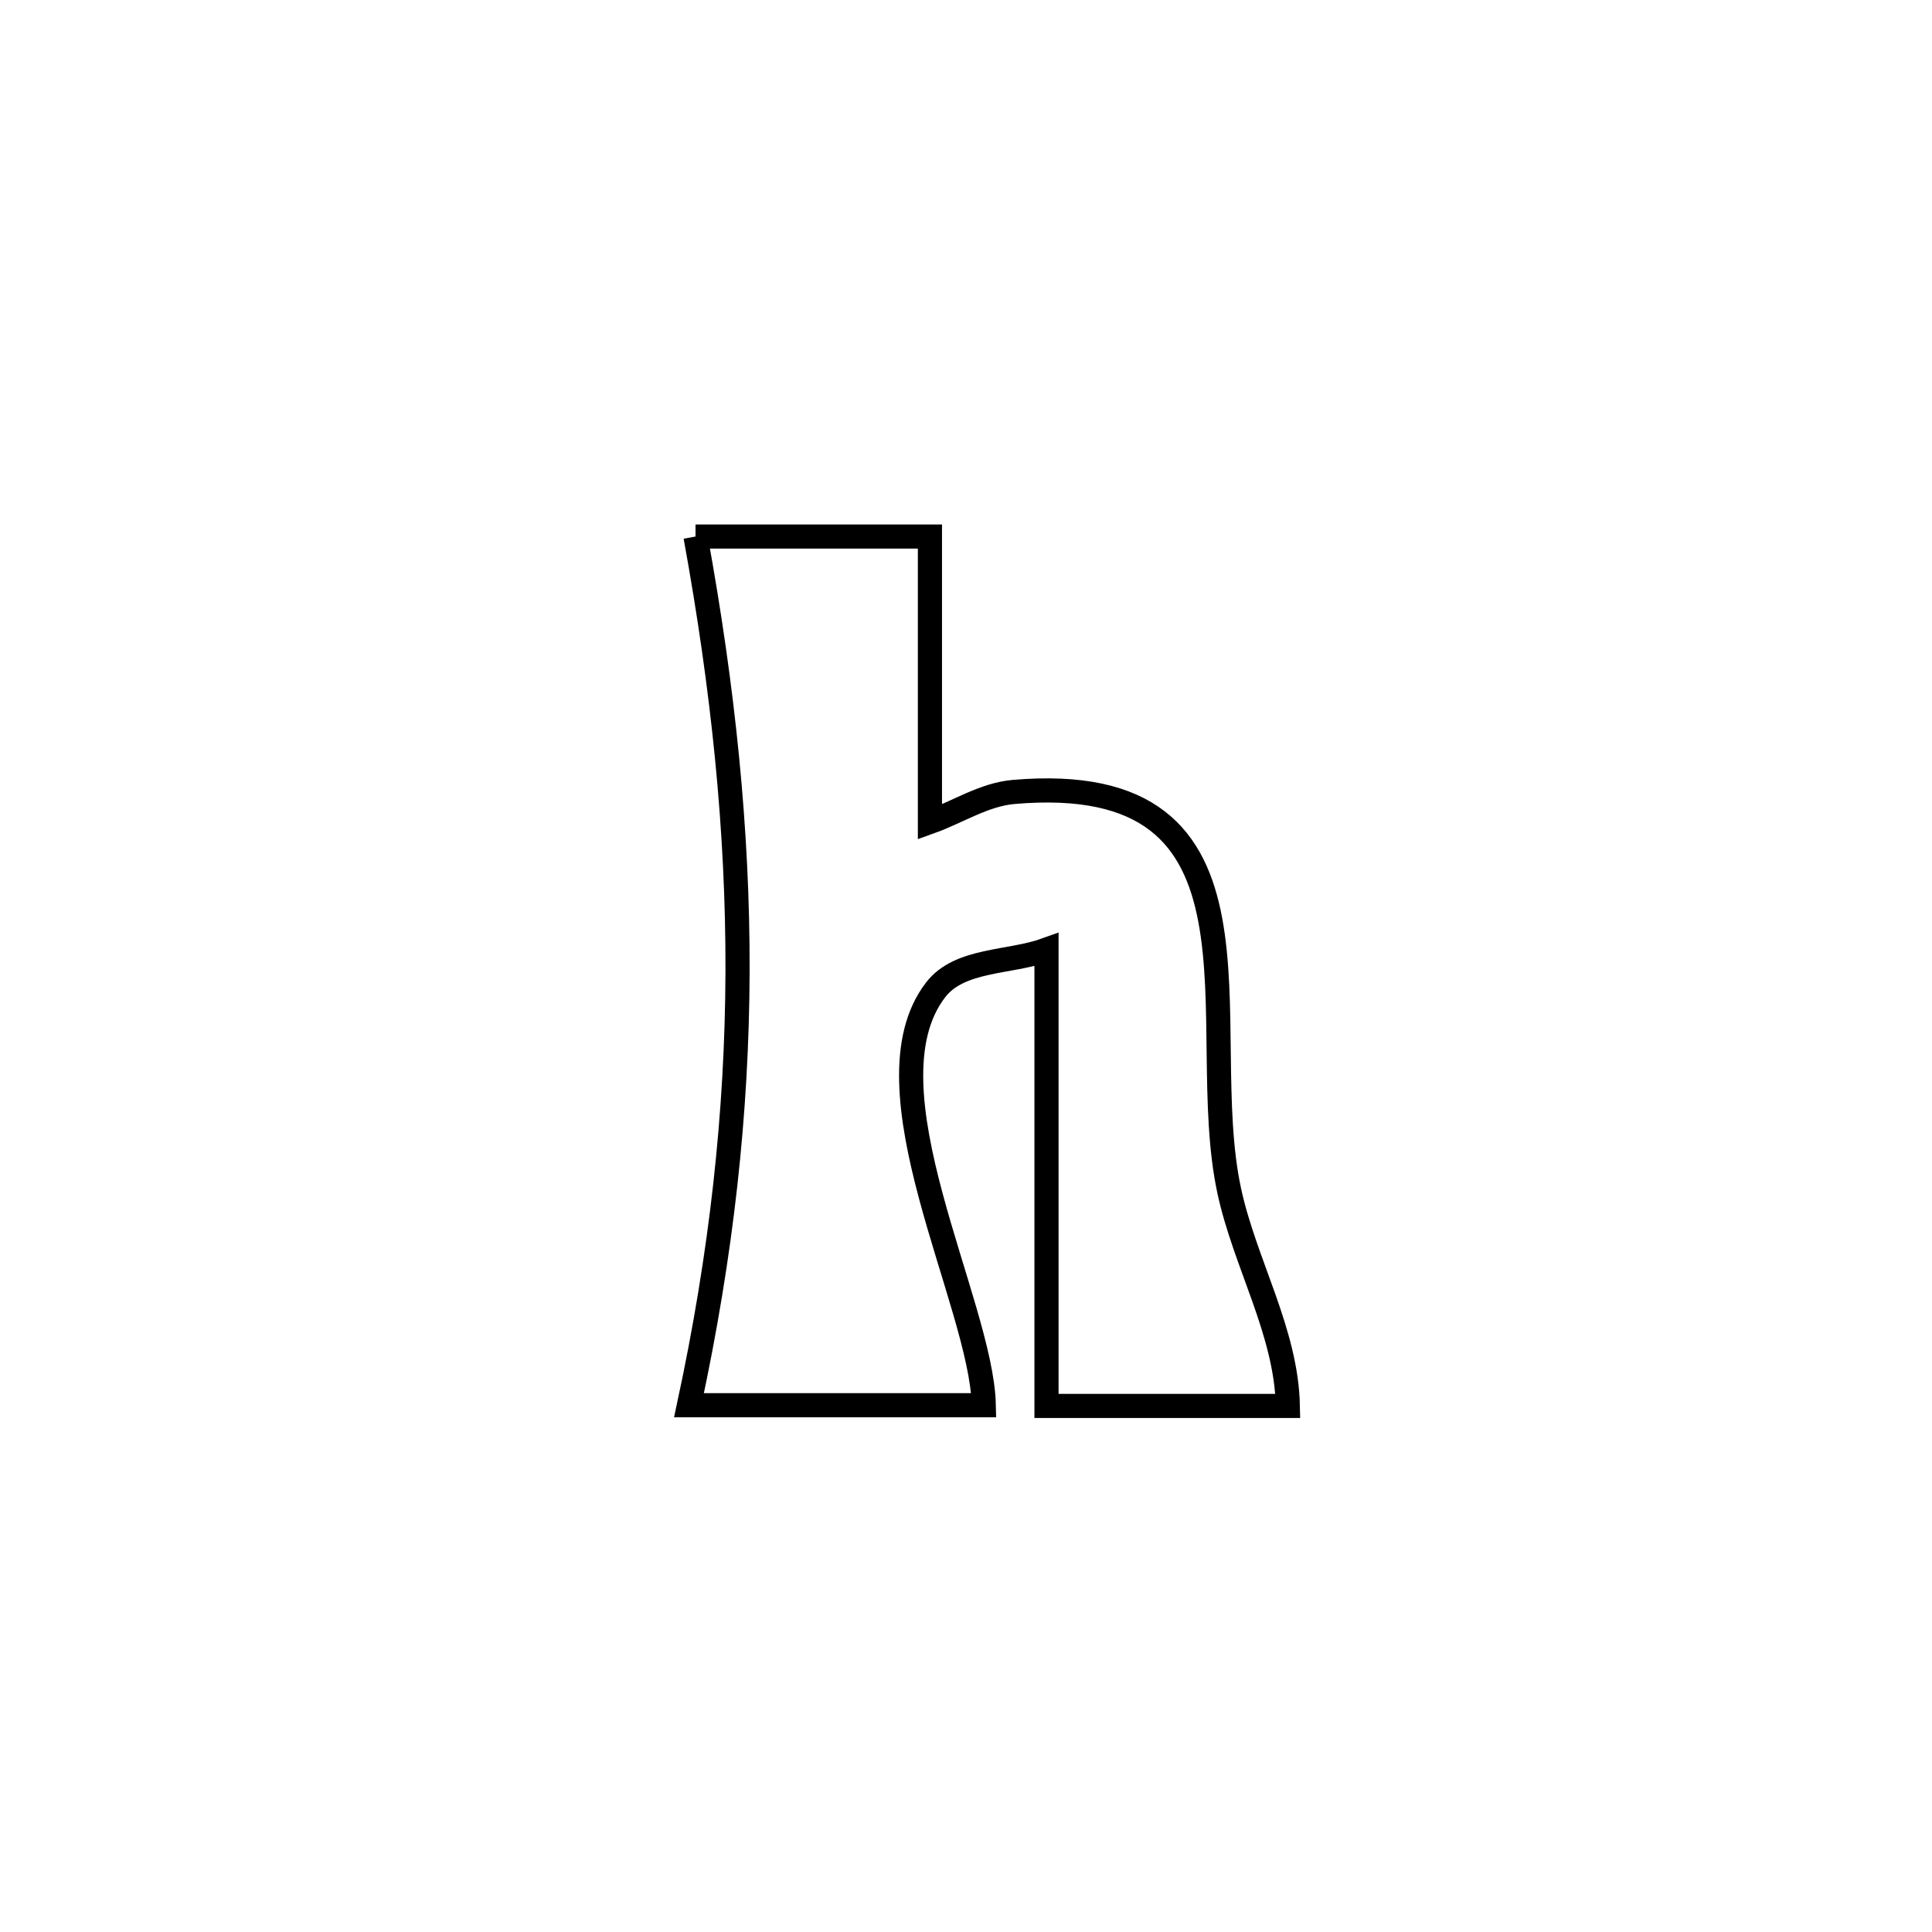 <svg xmlns="http://www.w3.org/2000/svg" viewBox="0.0 0.0 24.0 24.0" height="200px" width="200px"><path fill="none" stroke="black" stroke-width=".3" stroke-opacity="1.0"  filling="0" d="M8.64 6.665 L8.64 6.665 C9.611 6.665 10.582 6.665 11.552 6.665 L11.552 6.665 C11.552 7.847 11.552 9.029 11.552 10.211 L11.552 10.211 C11.898 10.087 12.224 9.87 12.591 9.838 C15.982 9.545 14.823 12.722 15.27 14.793 C15.464 15.695 15.979 16.542 15.998 17.465 L15.998 17.465 C14.999 17.465 13.999 17.465 13 17.465 L13 17.465 C13 15.576 13 13.687 13 11.798 L13 11.798 C12.541 11.964 11.921 11.909 11.623 12.296 C10.691 13.507 12.194 16.189 12.221 17.456 L12.221 17.456 C11 17.456 9.78 17.456 8.559 17.456 L8.559 17.456 C8.964 15.574 9.156 13.823 9.162 12.069 C9.167 10.315 8.985 8.559 8.64 6.665 L8.64 6.665"></path></svg>
